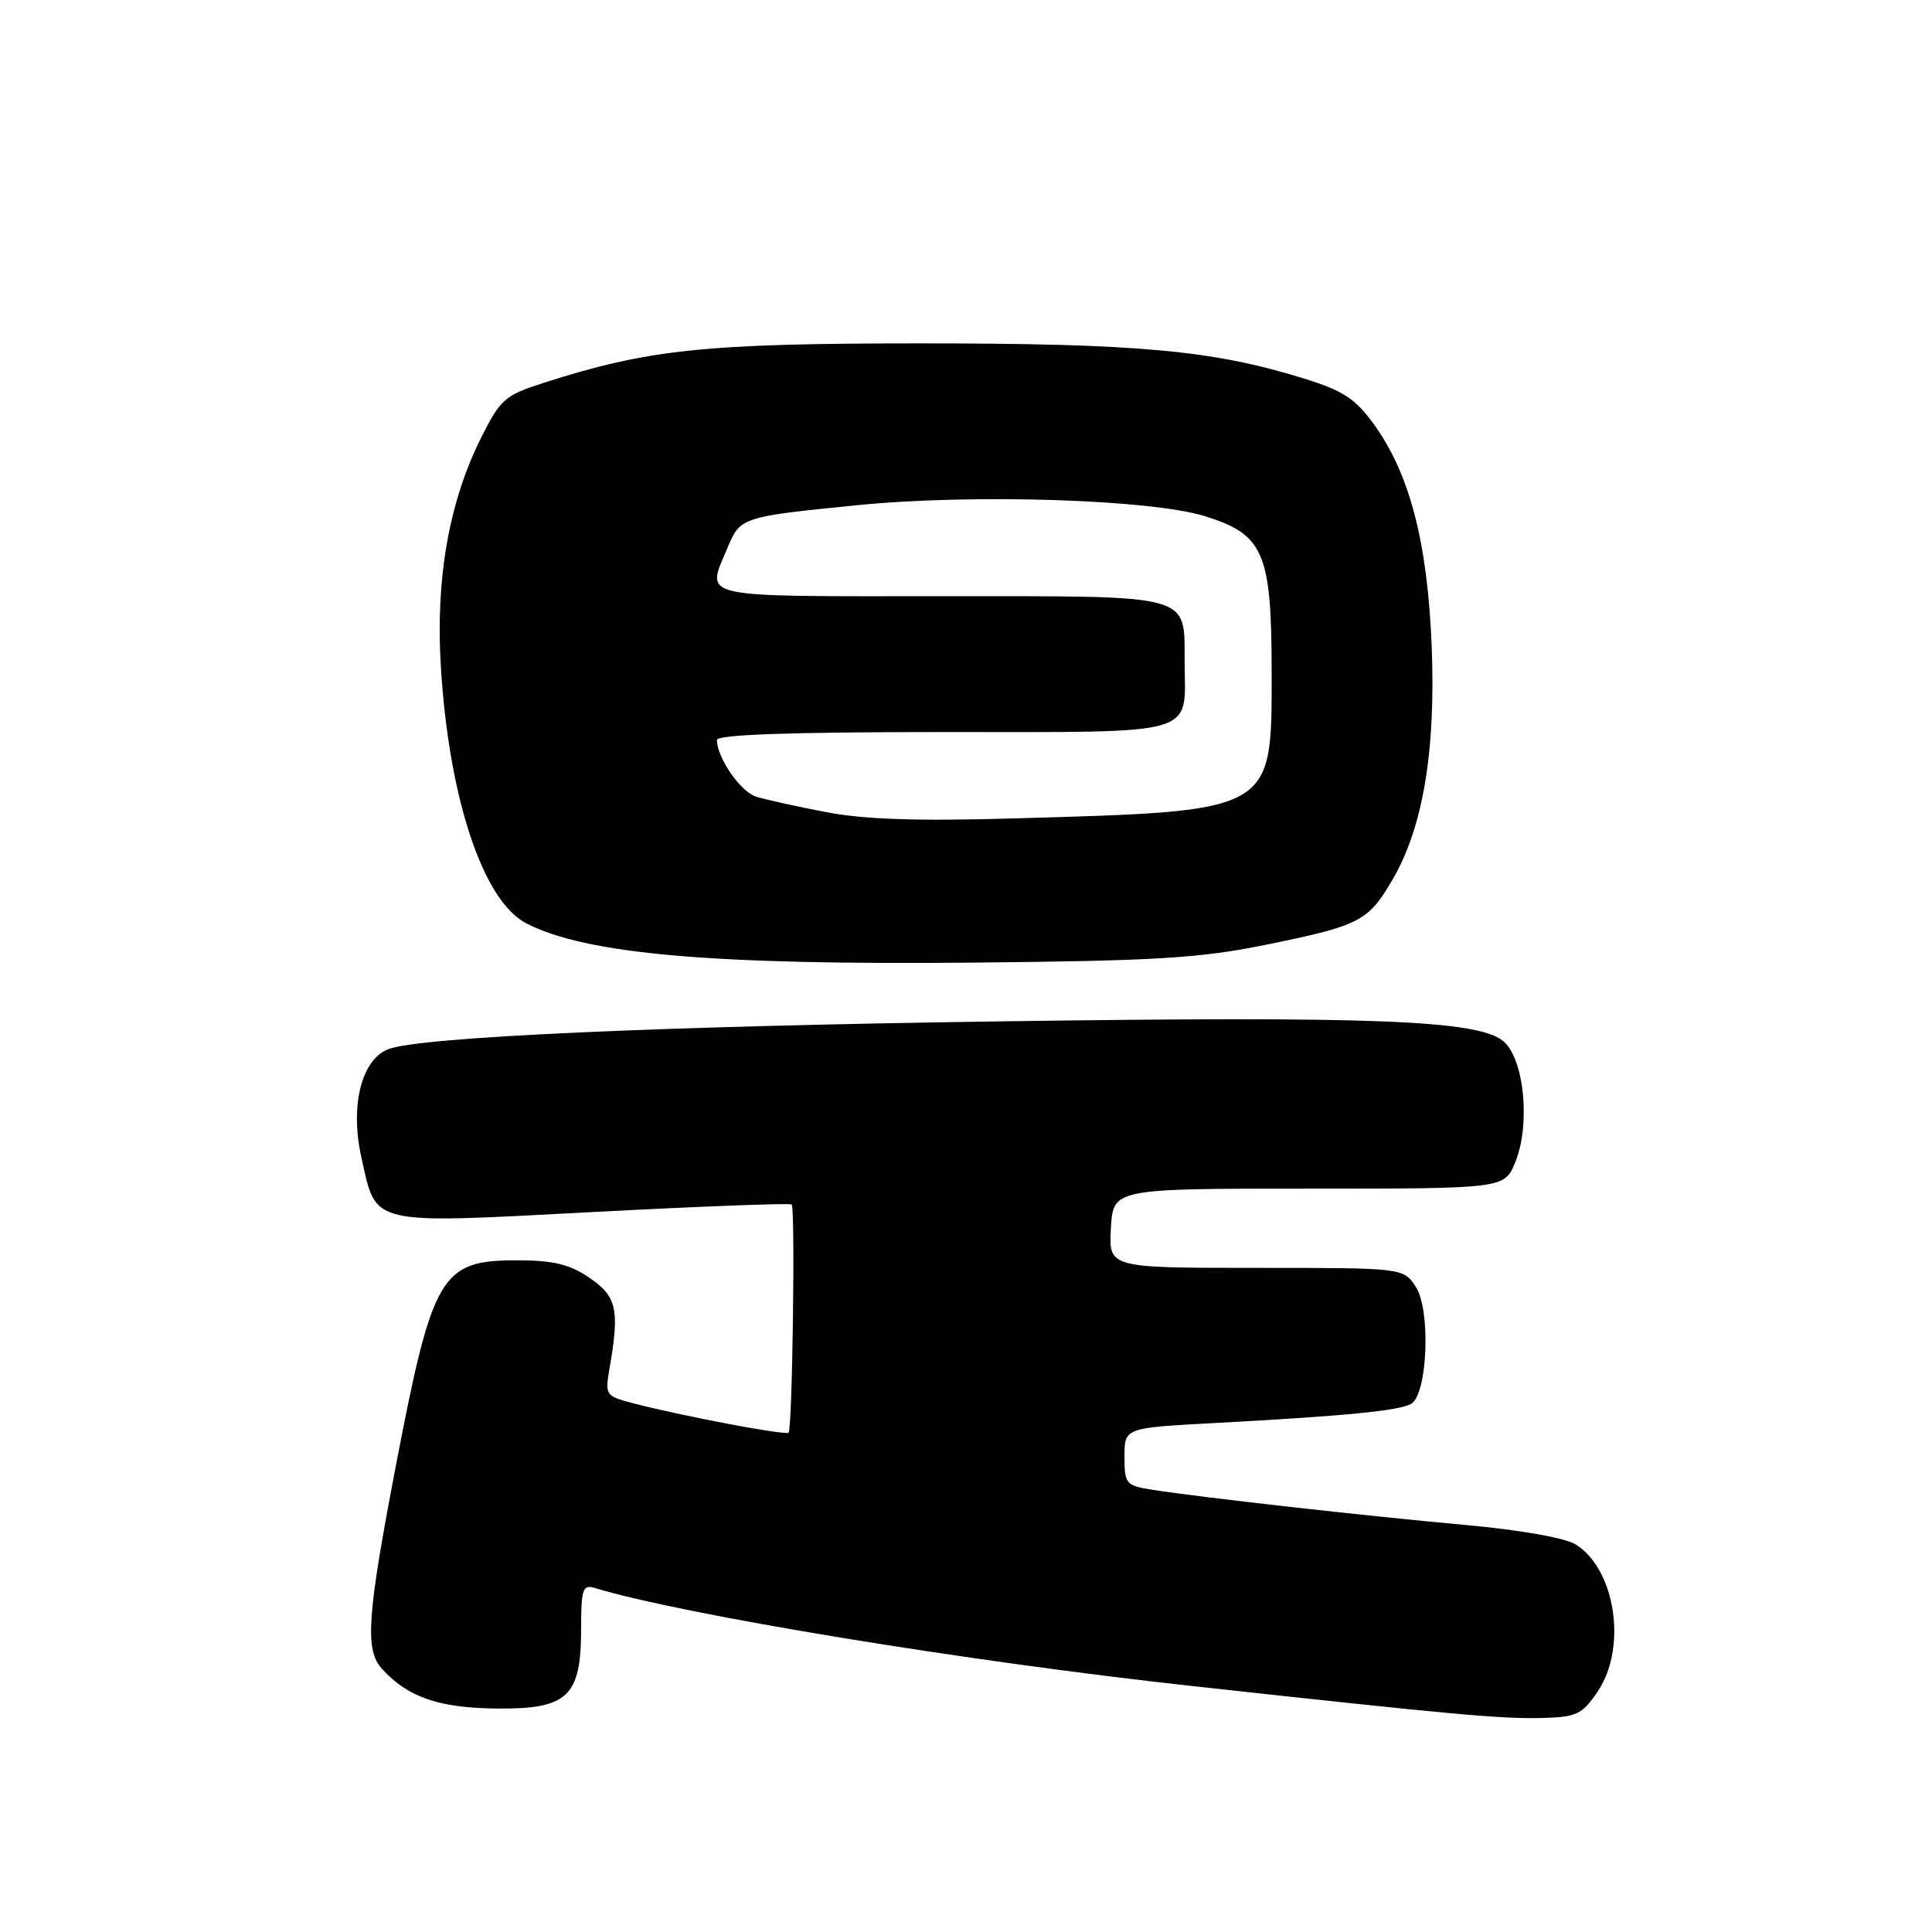 <?xml version="1.0" encoding="UTF-8" standalone="no"?>
<!DOCTYPE svg PUBLIC "-//W3C//DTD SVG 1.1//EN" "http://www.w3.org/Graphics/SVG/1.1/DTD/svg11.dtd" >
<svg xmlns="http://www.w3.org/2000/svg" xmlns:xlink="http://www.w3.org/1999/xlink" version="1.1" viewBox="0 0 256 256">
 <g >
 <path fill="currentColor"
d=" M 211.72 224.10 C 215.61 218.32 214.08 208.01 208.83 204.67 C 207.43 203.78 201.53 202.73 194.00 202.05 C 180.86 200.86 159.10 198.41 152.75 197.41 C 149.18 196.85 149.00 196.65 149.00 193.01 C 149.00 189.20 149.00 189.20 160.75 188.57 C 178.32 187.63 185.50 186.92 187.01 186.00 C 189.17 184.66 189.60 173.56 187.60 170.51 C 185.95 168.00 185.95 168.00 166.42 168.00 C 146.90 168.00 146.90 168.00 147.20 162.75 C 147.50 157.50 147.50 157.50 173.43 157.50 C 199.35 157.50 199.35 157.50 200.78 154.00 C 202.84 148.96 201.95 140.19 199.16 137.93 C 195.77 135.18 181.99 134.64 133.00 135.33 C 87.46 135.97 55.70 137.40 51.48 139.01 C 47.89 140.37 46.35 146.53 47.89 153.39 C 49.91 162.45 48.72 162.17 78.56 160.60 C 92.83 159.85 104.68 159.40 104.90 159.60 C 105.39 160.05 105.00 189.33 104.49 189.84 C 104.11 190.23 90.13 187.58 83.82 185.92 C 80.23 184.98 80.15 184.86 80.78 181.23 C 82.12 173.53 81.72 171.76 78.10 169.31 C 75.45 167.51 73.33 167.00 68.46 167.00 C 58.44 167.00 57.32 168.88 52.51 193.93 C 48.63 214.17 48.32 218.59 50.60 221.11 C 54.02 224.89 58.14 226.32 65.86 226.39 C 75.25 226.48 77.00 224.81 77.00 215.82 C 77.00 210.61 77.22 209.93 78.75 210.40 C 90.52 213.97 127.91 220.12 158.00 223.41 C 192.68 227.22 198.99 227.79 204.47 227.64 C 208.93 227.51 209.66 227.16 211.72 224.10 Z  M 167.71 125.19 C 180.20 122.65 181.28 122.09 184.50 116.59 C 188.56 109.66 190.27 99.44 189.70 85.50 C 189.14 71.80 186.78 62.75 182.04 56.21 C 179.57 52.80 177.96 51.76 172.67 50.12 C 160.62 46.40 150.72 45.50 122.00 45.50 C 93.36 45.50 85.90 46.28 72.00 50.74 C 66.91 52.37 66.30 52.91 63.75 58.00 C 59.48 66.54 57.69 76.73 58.42 88.41 C 59.50 105.89 64.02 119.42 69.76 122.36 C 77.67 126.42 94.35 127.89 129.00 127.55 C 153.22 127.32 159.04 126.96 167.71 125.19 Z  M 109.44 107.61 C 105.55 106.86 101.39 105.94 100.18 105.56 C 98.11 104.90 95.00 100.39 95.00 98.05 C 95.00 97.34 104.71 97.00 124.96 97.00 C 159.19 97.00 157.03 97.62 156.97 87.82 C 156.91 78.57 158.50 79.00 124.64 79.00 C 91.88 79.00 93.56 79.38 96.41 72.56 C 98.09 68.53 98.26 68.47 113.59 66.94 C 128.93 65.41 152.58 66.17 159.74 68.42 C 167.49 70.86 168.50 73.26 168.50 89.22 C 168.50 107.70 168.95 107.45 134.50 108.44 C 121.56 108.82 114.51 108.58 109.44 107.61 Z "/>
</g>
</svg>